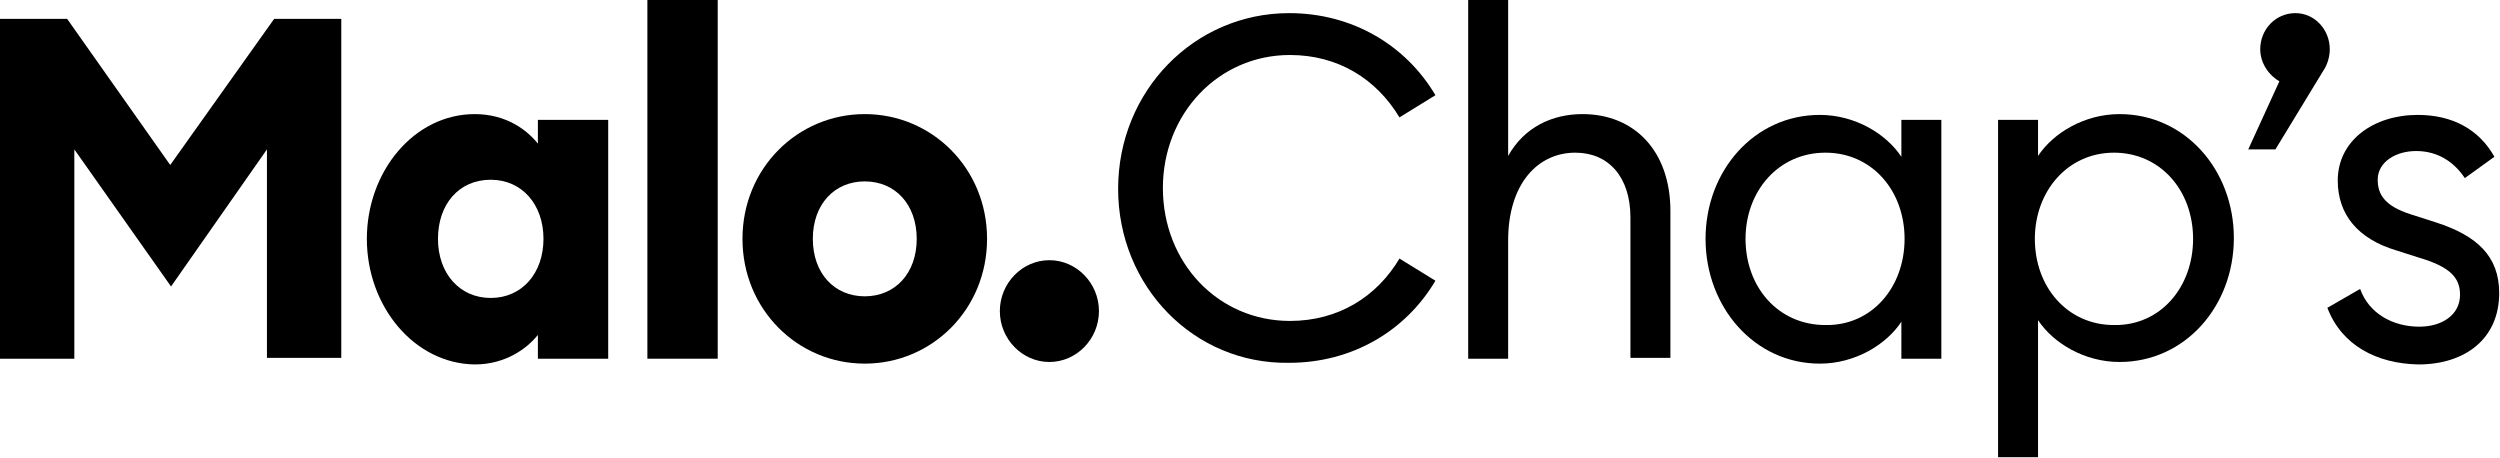 <svg width="131" height="24" viewBox="0 0 131 24" fill="none" xmlns="http://www.w3.org/2000/svg">
<path d="M3.518 0.989L8.92 8.645L14.365 0.989H17.883V18.753H13.988V7.828L8.962 15.011L3.895 7.828V18.796H0V0.989H3.518Z" fill="black"/>
<path d="M19.223 12.516C19.223 8.989 21.694 5.979 24.877 5.979C26.552 5.979 27.641 6.839 28.185 7.527V6.28H31.87V18.796H28.185V17.548C27.641 18.237 26.51 19.097 24.877 19.097C21.694 19.054 19.223 16.043 19.223 12.516ZM28.478 12.516C28.478 10.71 27.348 9.419 25.714 9.419C24.039 9.419 22.95 10.71 22.95 12.516C22.95 14.323 24.081 15.613 25.714 15.613C27.348 15.613 28.478 14.323 28.478 12.516Z" fill="black"/>
<path d="M33.923 0H37.608V18.796H33.923V0Z" fill="black"/>
<path d="M38.906 12.516C38.906 8.817 41.796 5.979 45.314 5.979C48.832 5.979 51.722 8.817 51.722 12.516C51.722 16.215 48.832 19.054 45.314 19.054C41.796 19.054 38.906 16.215 38.906 12.516ZM48.036 12.516C48.036 10.71 46.905 9.505 45.314 9.505C43.722 9.505 42.592 10.71 42.592 12.516C42.592 14.323 43.722 15.527 45.314 15.527C46.905 15.527 48.036 14.323 48.036 12.516Z" fill="black"/>
<path d="M52.392 16.301C52.392 14.839 53.564 13.634 54.988 13.634C56.412 13.634 57.585 14.839 57.585 16.301C57.585 17.764 56.412 18.968 54.988 18.968C53.564 18.968 52.392 17.764 52.392 16.301Z" fill="black"/>
<path d="M58.59 9.893C58.59 4.774 62.568 0.688 67.552 0.688C70.861 0.688 73.667 2.366 75.216 4.989L73.332 6.151C72.117 4.129 70.107 2.882 67.594 2.882C63.825 2.882 60.935 5.979 60.935 9.85C60.935 13.764 63.825 16.817 67.594 16.817C70.149 16.817 72.159 15.527 73.332 13.548L75.216 14.71C73.667 17.333 70.861 19.011 67.552 19.011C62.568 19.097 58.59 15.011 58.59 9.893Z" fill="black"/>
<path d="M76.933 18.796V0H79.027V8.172C79.865 6.667 81.331 5.979 82.922 5.979C85.644 5.979 87.529 7.914 87.529 11.054V18.753H85.435V11.398C85.435 9.29 84.304 8 82.545 8C80.577 8 79.027 9.634 79.027 12.602V18.796H76.933Z" fill="black"/>
<path d="M89.371 12.516C89.371 8.946 91.926 6.021 95.36 6.021C97.203 6.021 98.836 7.011 99.632 8.215V6.28H101.726V18.796H99.632V16.86C98.836 18.064 97.203 19.054 95.36 19.054C91.926 19.054 89.371 16.086 89.371 12.516ZM99.8 12.516C99.8 9.978 98.082 8 95.653 8C93.183 8 91.466 10.021 91.466 12.516C91.466 15.054 93.183 17.032 95.653 17.032C98.082 17.075 99.8 15.054 99.8 12.516Z" fill="black"/>
<path d="M104.699 24V6.28H106.793V8.172C107.589 6.968 109.223 5.979 111.065 5.979C114.499 5.979 117.054 8.903 117.054 12.473C117.054 16.043 114.499 18.968 111.065 18.968C109.223 18.968 107.589 17.979 106.793 16.774V23.957H104.699V24ZM114.918 12.516C114.918 9.979 113.201 8 110.772 8C108.343 8 106.626 10.021 106.626 12.516C106.626 15.054 108.343 17.032 110.772 17.032C113.201 17.075 114.918 15.054 114.918 12.516Z" fill="black"/>
<path d="M119.232 7.828H117.808L119.441 4.258C118.897 3.957 118.436 3.312 118.436 2.581C118.436 1.548 119.232 0.688 120.279 0.688C121.284 0.688 122.08 1.548 122.08 2.581C122.08 2.968 121.954 3.398 121.745 3.699L119.232 7.828Z" fill="black"/>
<path d="M121.954 16.129L123.671 15.14C124.132 16.43 125.388 17.118 126.77 17.118C127.943 17.118 128.906 16.516 128.906 15.441C128.906 14.538 128.362 13.979 126.77 13.505L125.556 13.118C123.545 12.516 122.498 11.226 122.498 9.462C122.498 7.355 124.383 6.021 126.686 6.021C128.529 6.021 129.911 6.796 130.707 8.215L129.157 9.333C128.613 8.516 127.775 7.914 126.603 7.914C125.556 7.914 124.592 8.473 124.592 9.419C124.592 10.194 124.969 10.796 126.309 11.226L127.65 11.656C129.785 12.344 130.958 13.419 130.958 15.355C130.958 17.763 129.157 19.097 126.728 19.097C124.551 19.054 122.708 18.108 121.954 16.129Z" fill="black"/>
</svg>
